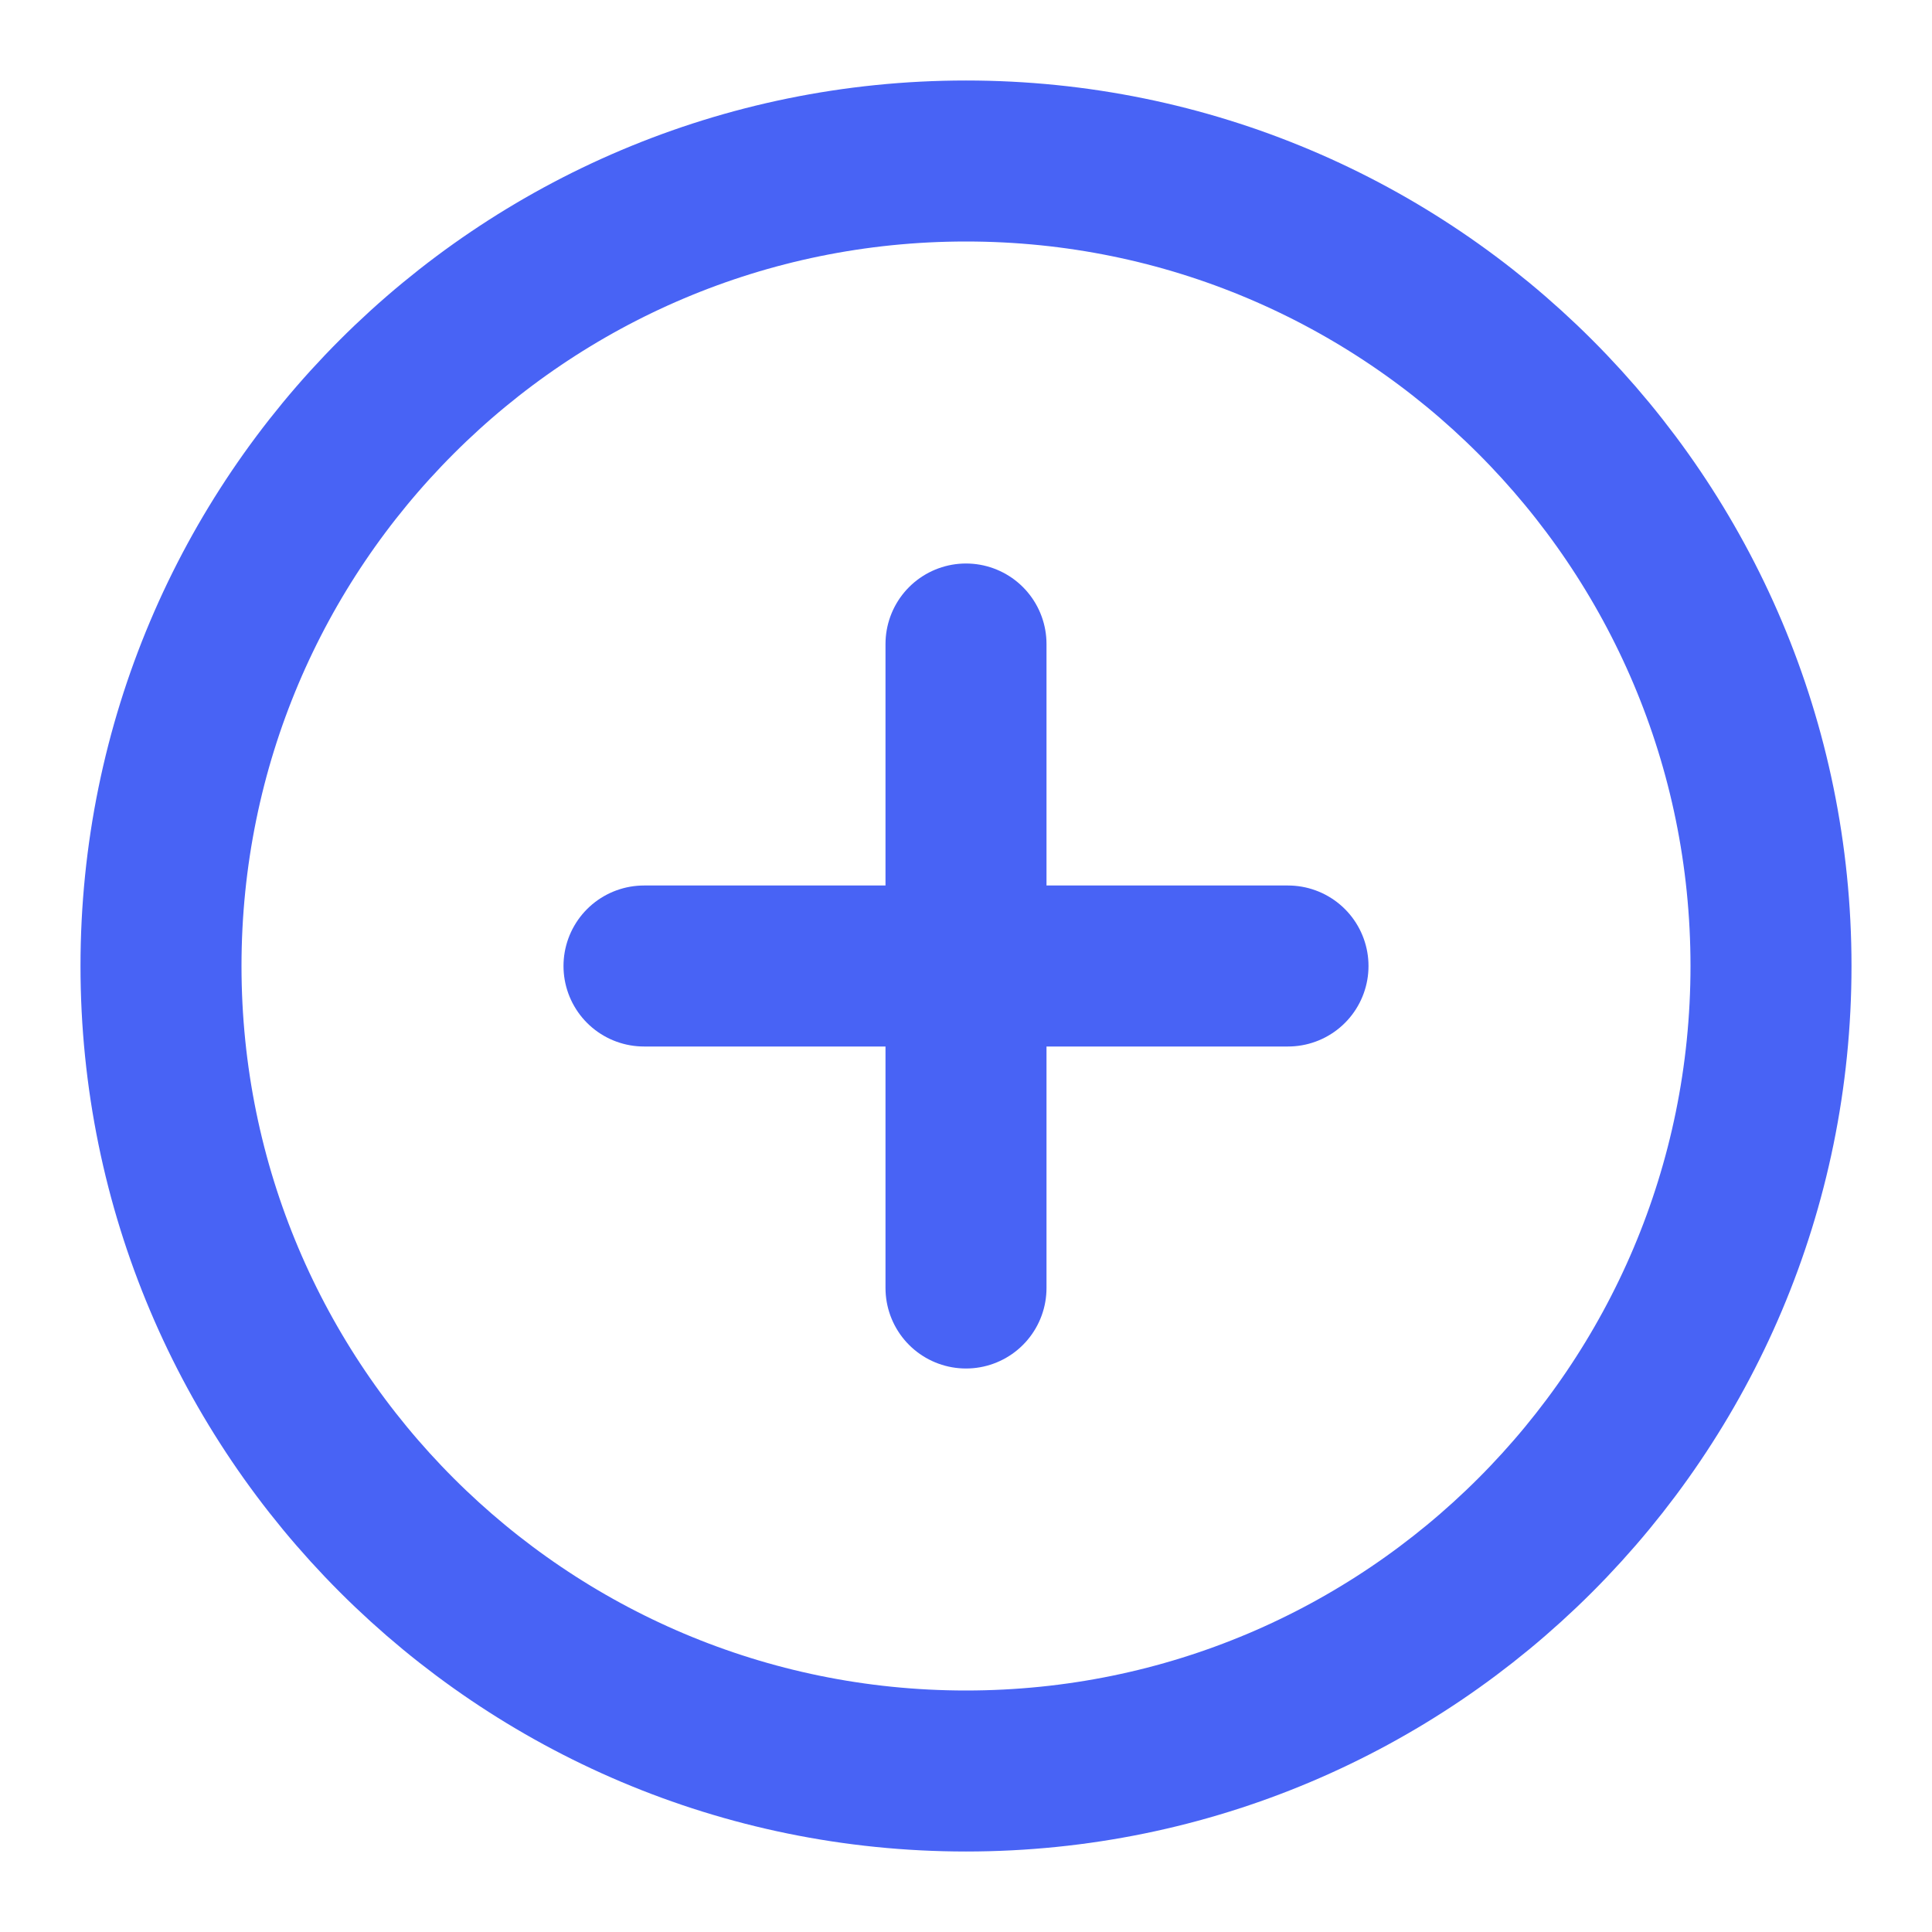 <svg width="24" height="24" viewBox="0 0 24 24" fill="none" xmlns="http://www.w3.org/2000/svg">
<path d="M12 22C17.523 22 22 17.523 22 12C22 6.477 17.523 2 12 2C6.477 2 2 6.477 2 12C2 17.523 6.477 22 12 22Z" stroke="#4863F5" stroke-width="2" stroke-linecap="round" stroke-linejoin="round"/>
<path d="M12 8V16" stroke="#4863F5" stroke-width="2" stroke-linecap="round" stroke-linejoin="round"/>
<path d="M8 12H16" stroke="#4863F5" stroke-width="2" stroke-linecap="round" stroke-linejoin="round"/>
</svg>
